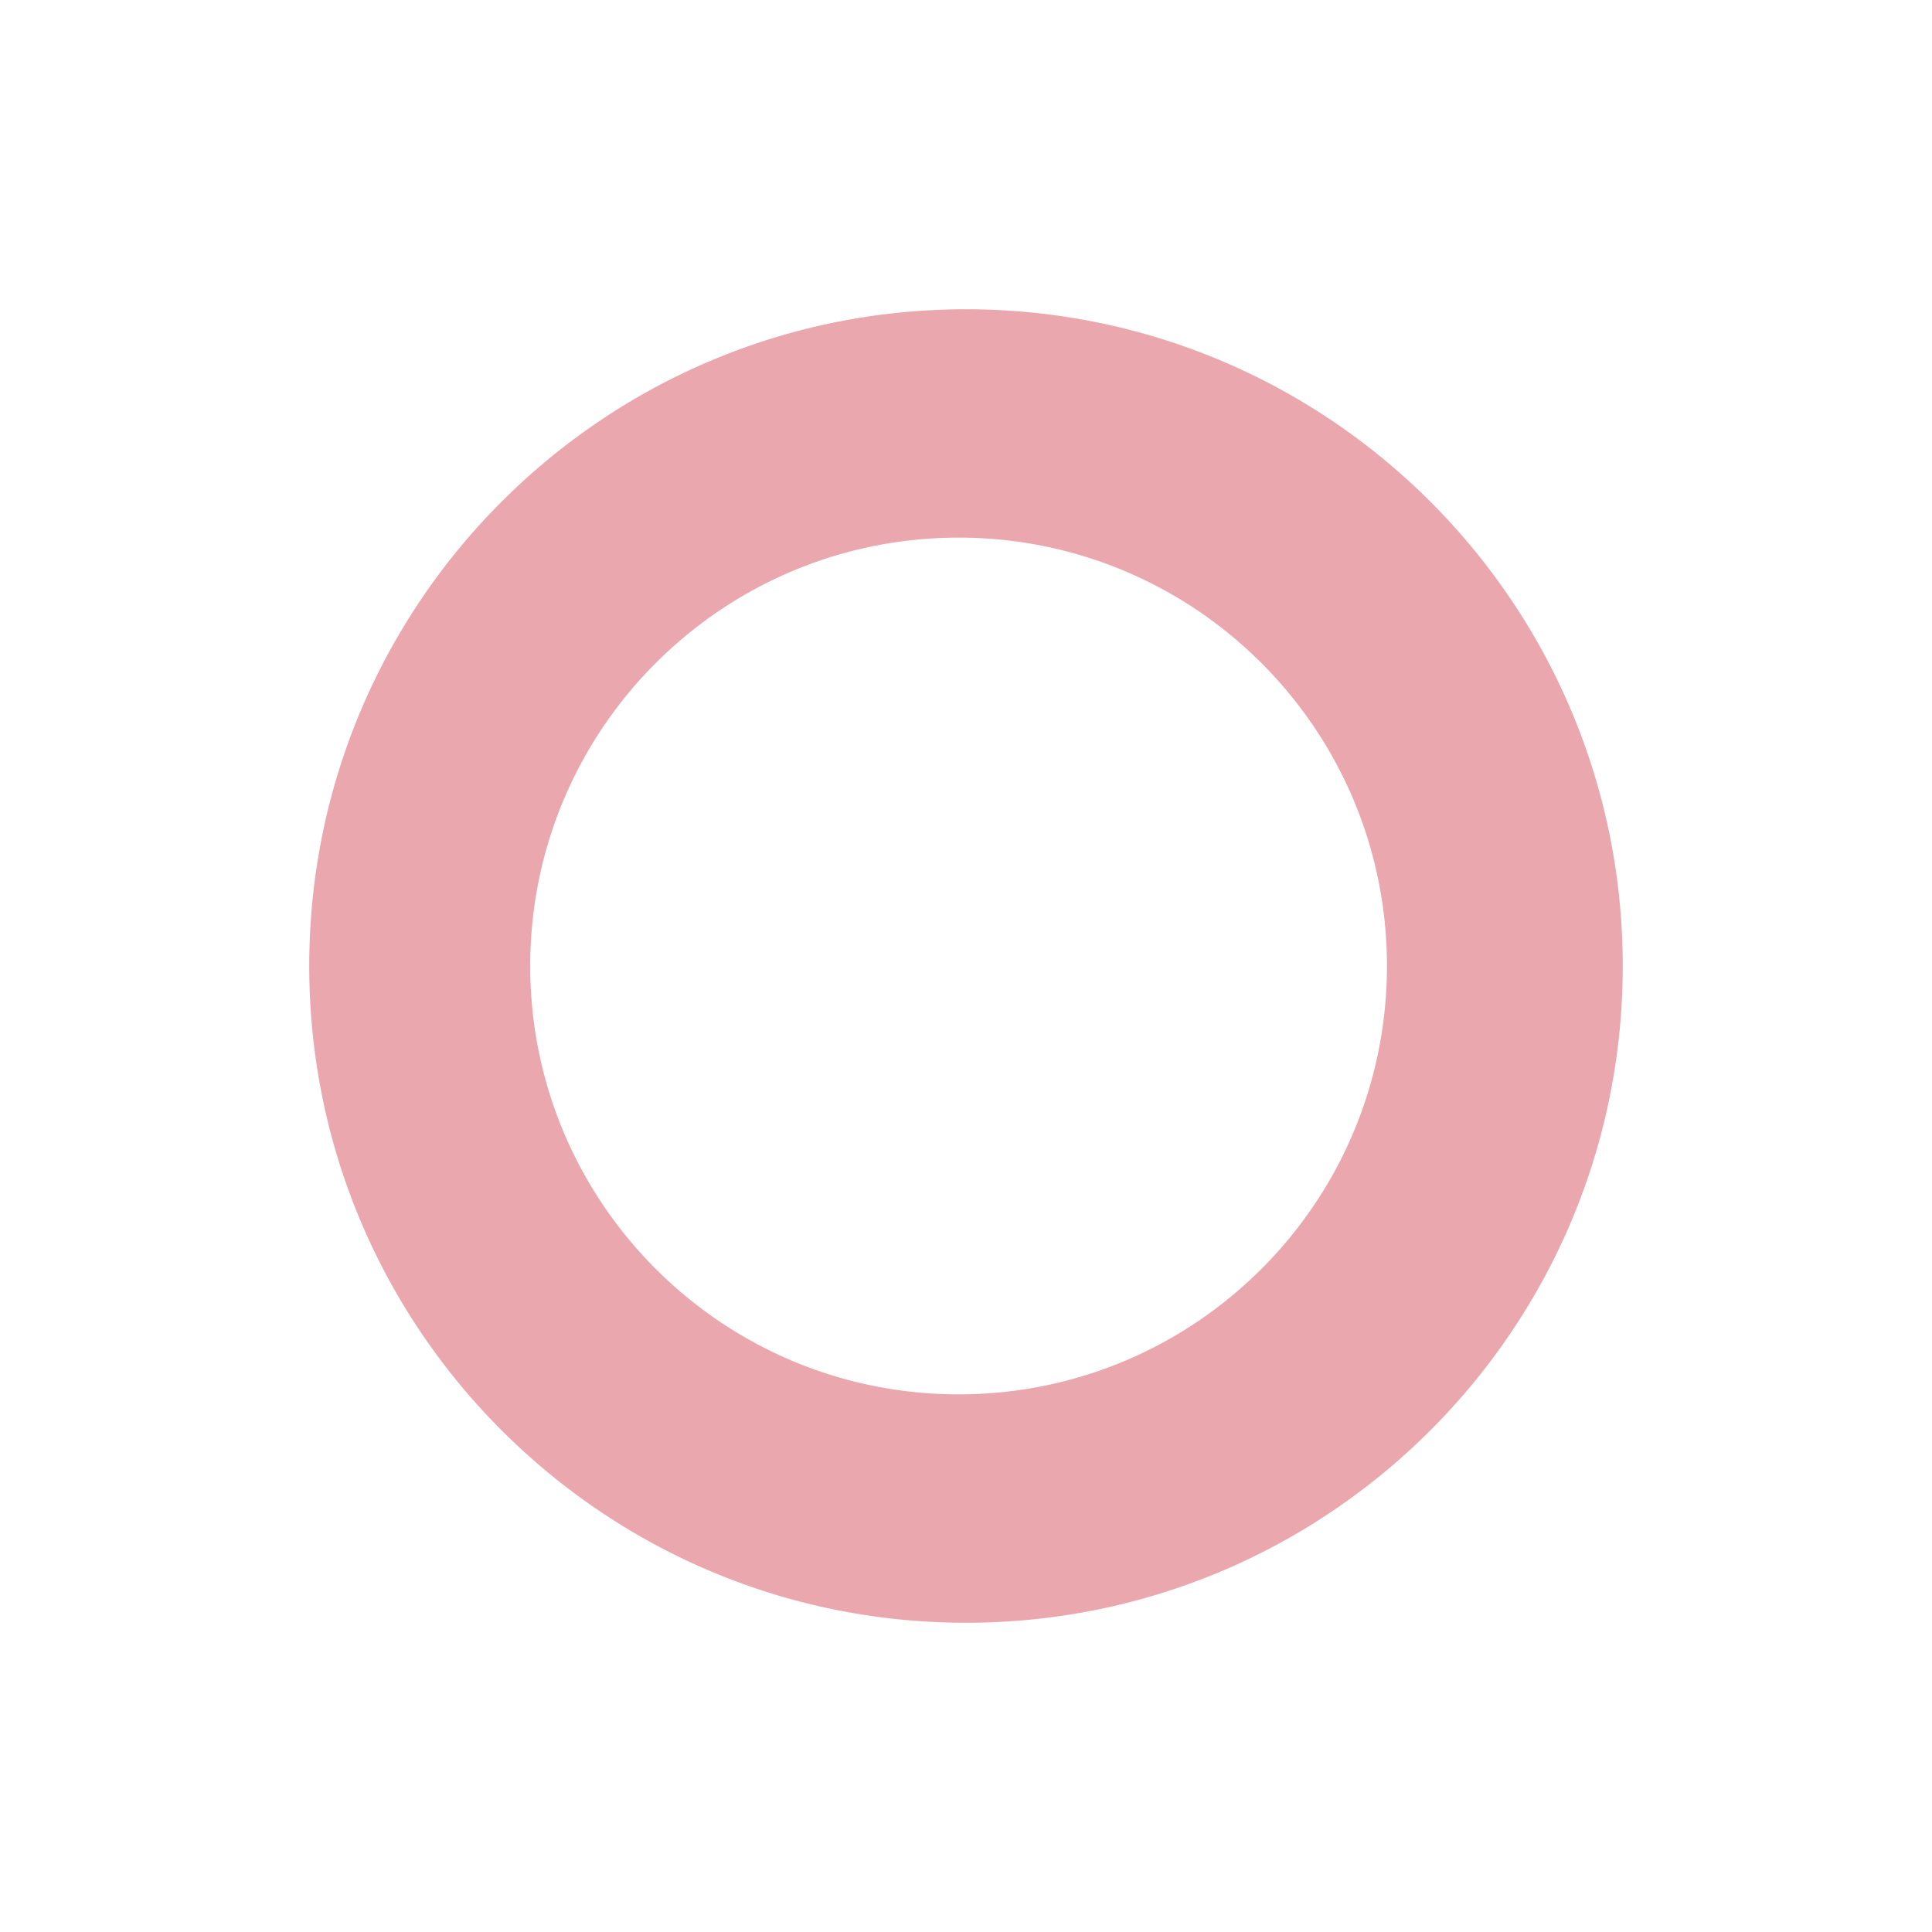 <svg xmlns="http://www.w3.org/2000/svg" width="346.257" height="346.258" viewBox="0 0 346.257 346.258"><defs><style>.a{fill:#eba7ae;}</style></defs><path class="a" d="M-968.3,10398a119.826,119.826,0,0,0-12.034.607,117.934,117.934,0,0,0-11.687,1.784c-3.791.775-7.586,1.751-11.28,2.9-3.652,1.137-7.291,2.469-10.814,3.959-3.492,1.477-6.954,3.145-10.289,4.956-3.311,1.8-6.576,3.782-9.7,5.9-3.113,2.1-6.161,4.383-9.061,6.775s-5.7,4.943-8.358,7.6-5.209,5.465-7.6,8.357-4.673,5.949-6.776,9.062-4.1,6.392-5.9,9.7c-1.812,3.336-3.479,6.8-4.956,10.289-1.49,3.523-2.822,7.162-3.958,10.814-1.149,3.692-2.124,7.487-2.9,11.279a117.994,117.994,0,0,0-1.784,11.688,119.569,119.569,0,0,0-.608,12.033,119.589,119.589,0,0,0,.608,12.034,118.018,118.018,0,0,0,1.784,11.687c.776,3.792,1.752,7.587,2.9,11.28,1.136,3.651,2.468,7.29,3.958,10.813,1.477,3.491,3.144,6.953,4.956,10.289,1.8,3.312,3.783,6.577,5.9,9.7s4.382,6.161,6.776,9.062,4.943,5.705,7.6,8.357,5.466,5.21,8.358,7.6,5.948,4.672,9.061,6.775,6.393,4.1,9.7,5.9c3.335,1.813,6.8,3.479,10.289,4.956,3.523,1.49,7.162,2.822,10.814,3.958,3.694,1.149,7.489,2.126,11.28,2.9,3.841.785,7.773,1.386,11.687,1.783a119.826,119.826,0,0,0,12.034.607,119.827,119.827,0,0,0,12.034-.607c3.914-.4,7.846-1,11.687-1.783,3.791-.775,7.586-1.752,11.28-2.9,3.652-1.136,7.291-2.468,10.814-3.958,3.492-1.477,6.953-3.144,10.289-4.956,3.312-1.8,6.577-3.782,9.7-5.9s6.161-4.383,9.061-6.775,5.7-4.943,8.358-7.6,5.209-5.465,7.6-8.357,4.673-5.949,6.776-9.062,4.1-6.393,5.9-9.7c1.812-3.336,3.48-6.8,4.956-10.289,1.49-3.523,2.822-7.162,3.958-10.813,1.149-3.693,2.124-7.488,2.9-11.28a118.036,118.036,0,0,0,1.784-11.687,119.589,119.589,0,0,0,.608-12.034,119.569,119.569,0,0,0-.608-12.033,118.011,118.011,0,0,0-1.784-11.687c-.776-3.792-1.752-7.587-2.9-11.279-1.136-3.652-2.467-7.291-3.958-10.814-1.477-3.492-3.145-6.953-4.956-10.289-1.8-3.312-3.783-6.577-5.9-9.7s-4.382-6.161-6.776-9.062-4.943-5.7-7.6-8.357-5.466-5.21-8.358-7.6-5.948-4.672-9.061-6.775c-3.128-2.113-6.393-4.1-9.7-5.9-3.335-1.812-6.8-3.479-10.289-4.956-3.523-1.49-7.162-2.822-10.814-3.959-3.694-1.148-7.489-2.124-11.28-2.9a117.94,117.94,0,0,0-11.687-1.784A119.827,119.827,0,0,0-968.3,10398Zm-1.327,194.473a78.092,78.092,0,0,1-7.849-.4,76.9,76.9,0,0,1-7.623-1.164,76.384,76.384,0,0,1-14.411-4.473,76.814,76.814,0,0,1-13.041-7.078,77.323,77.323,0,0,1-11.362-9.375,77.261,77.261,0,0,1-9.375-11.362,76.73,76.73,0,0,1-7.078-13.04,76.378,76.378,0,0,1-4.473-14.41,76.97,76.97,0,0,1-1.163-7.623,77.986,77.986,0,0,1-.4-7.85,77.986,77.986,0,0,1,.4-7.85,76.97,76.97,0,0,1,1.163-7.623,76.378,76.378,0,0,1,4.473-14.41,76.813,76.813,0,0,1,7.078-13.041,77.355,77.355,0,0,1,9.375-11.361,77.323,77.323,0,0,1,11.362-9.375,76.883,76.883,0,0,1,13.041-7.078,76.374,76.374,0,0,1,14.411-4.473c2.506-.513,5.071-.9,7.623-1.164a78.1,78.1,0,0,1,7.849-.4,78.094,78.094,0,0,1,7.849.4c2.552.26,5.117.651,7.623,1.164a76.372,76.372,0,0,1,14.411,4.473,76.886,76.886,0,0,1,13.041,7.078,77.326,77.326,0,0,1,11.362,9.375,77.35,77.35,0,0,1,9.374,11.361,76.826,76.826,0,0,1,7.078,13.041,76.387,76.387,0,0,1,4.473,14.41,77.006,77.006,0,0,1,1.163,7.623,78,78,0,0,1,.4,7.85,78,78,0,0,1-.4,7.85,77.006,77.006,0,0,1-1.163,7.623,76.387,76.387,0,0,1-4.473,14.41,76.743,76.743,0,0,1-7.078,13.04,77.248,77.248,0,0,1-9.374,11.362,77.326,77.326,0,0,1-11.362,9.375,76.818,76.818,0,0,1-13.041,7.078,76.381,76.381,0,0,1-14.411,4.473,76.893,76.893,0,0,1-7.623,1.164A78.091,78.091,0,0,1-969.626,10592.473Z" transform="translate(1141.427 -10342.572)"/></svg>